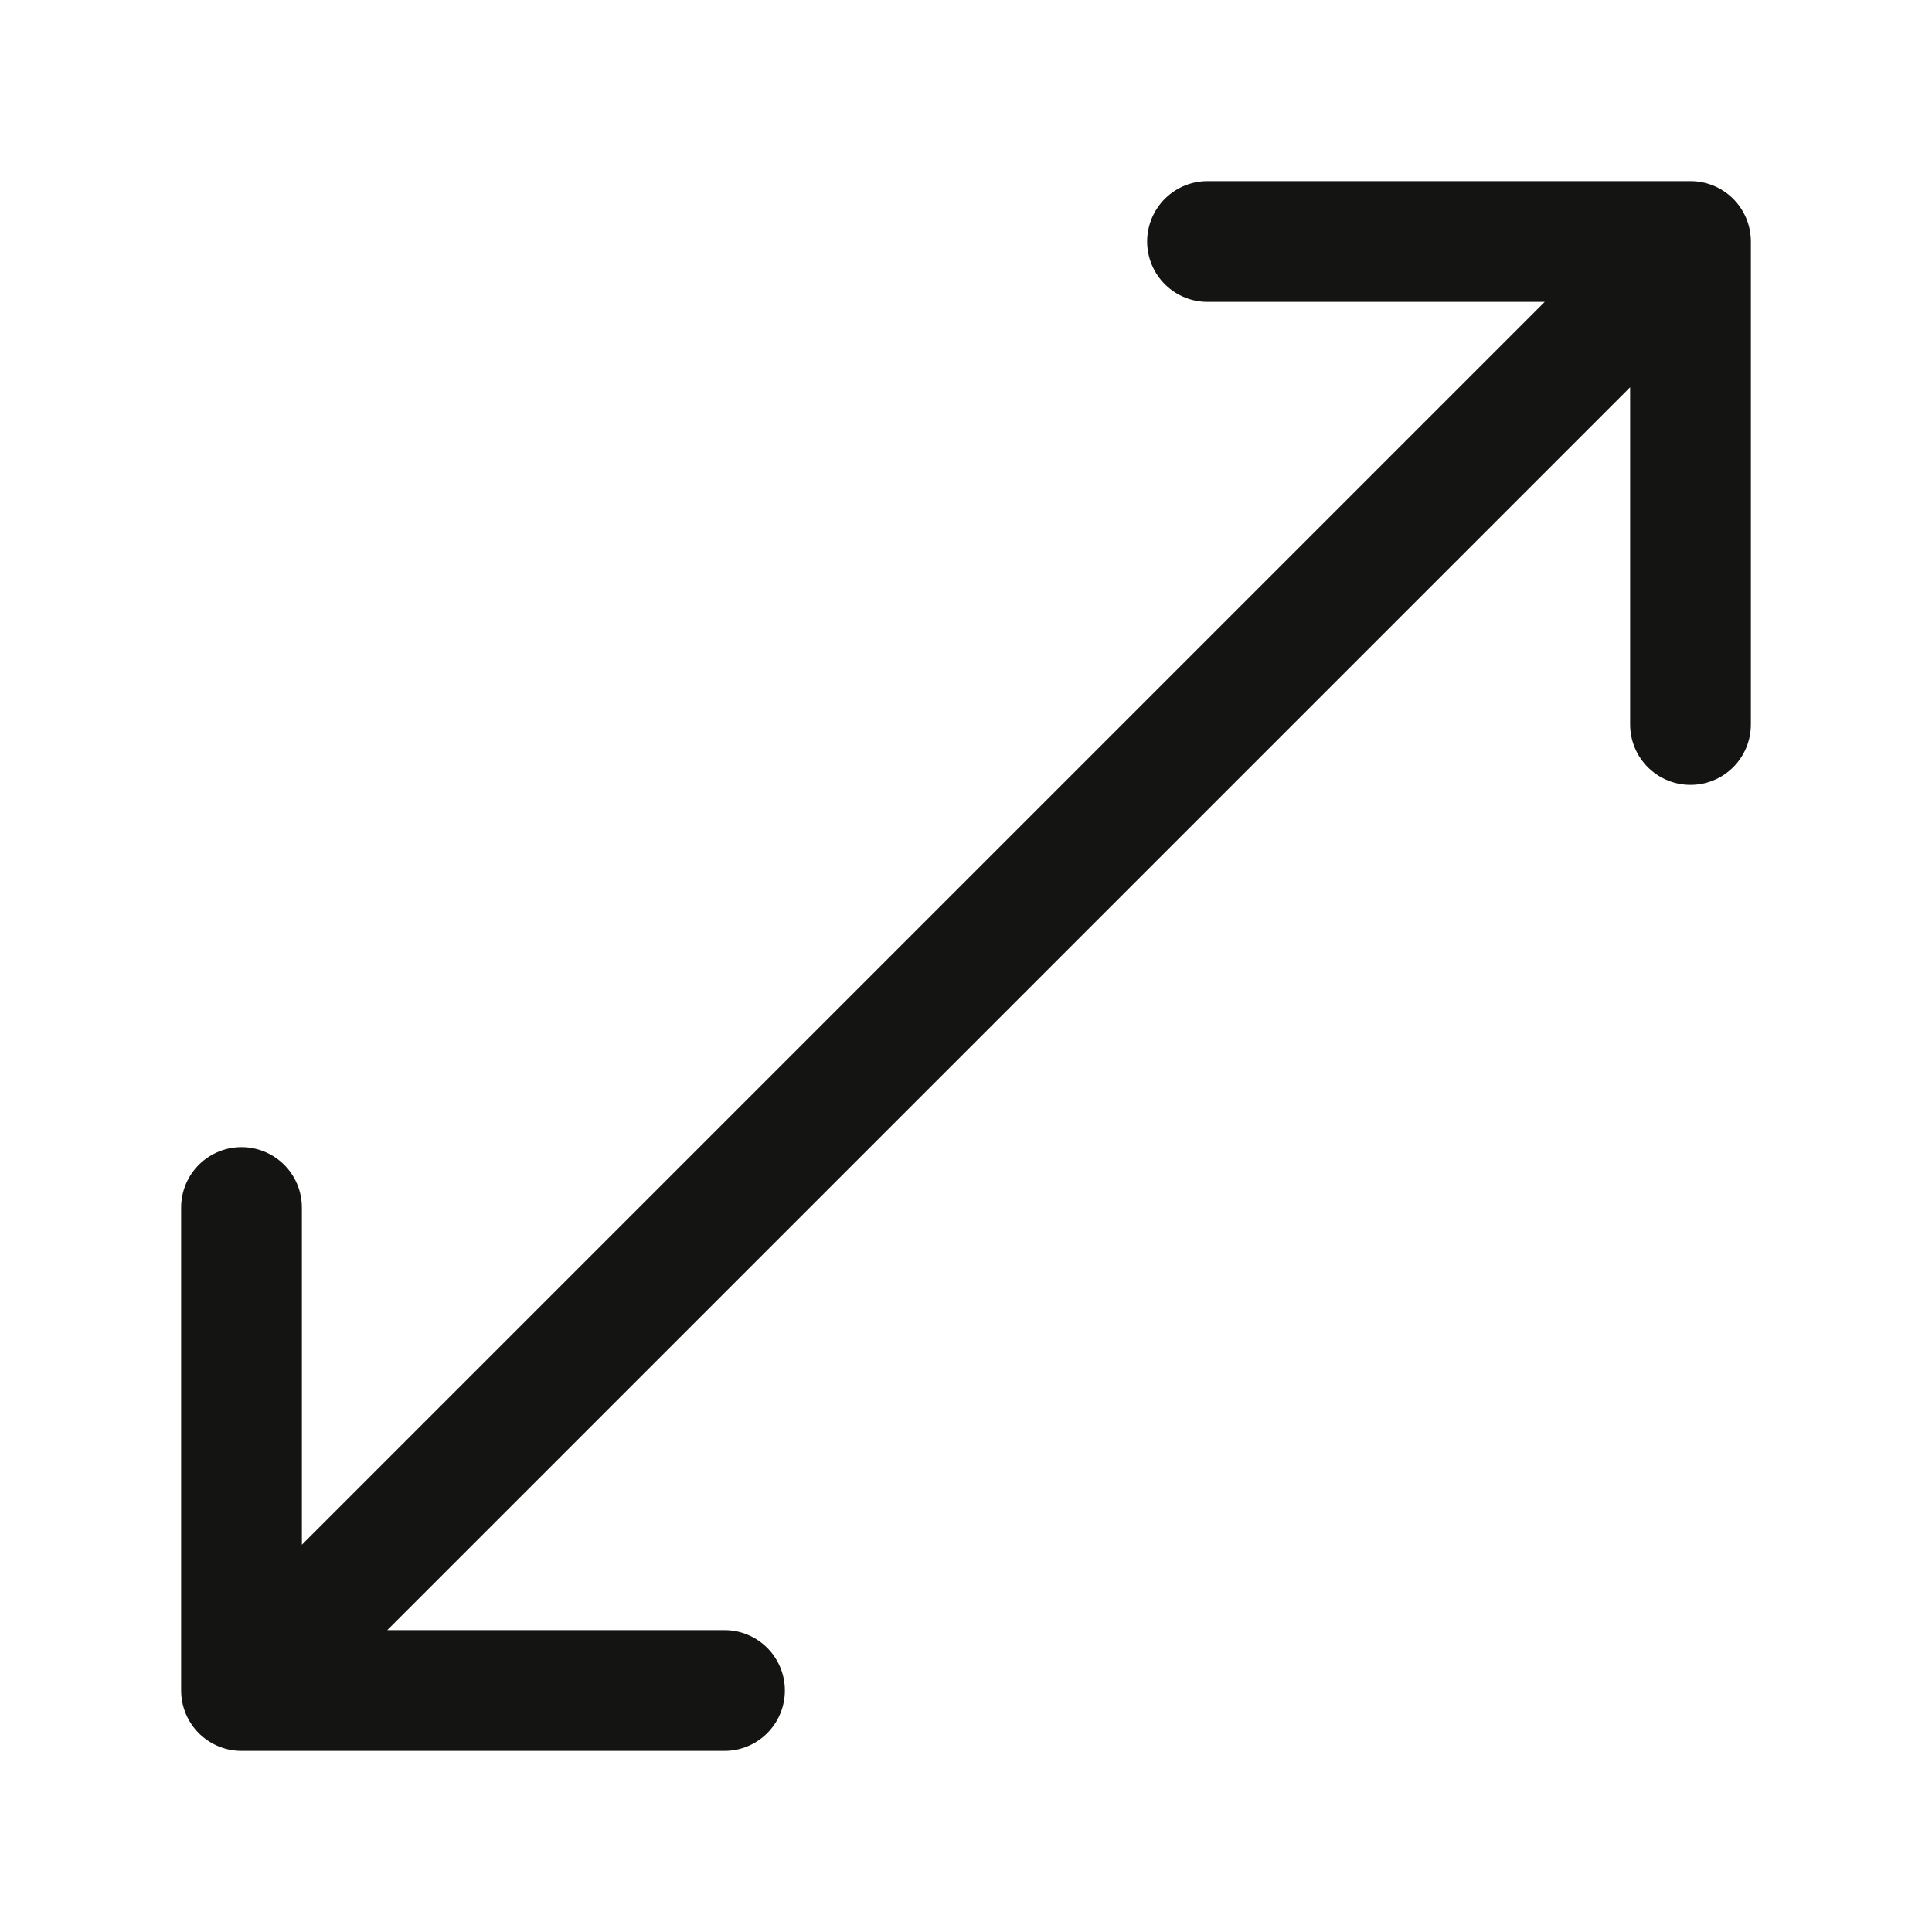 <svg width="24" height="24" viewBox="0 0 24 24" fill="none" xmlns="http://www.w3.org/2000/svg">
<path d="M3 21L21 3M3 21H9M3 21L3 15M21 3H15M21 3V9" stroke="#141412" stroke-width="1.5" stroke-linecap="round" stroke-linejoin="round"/>
</svg>
